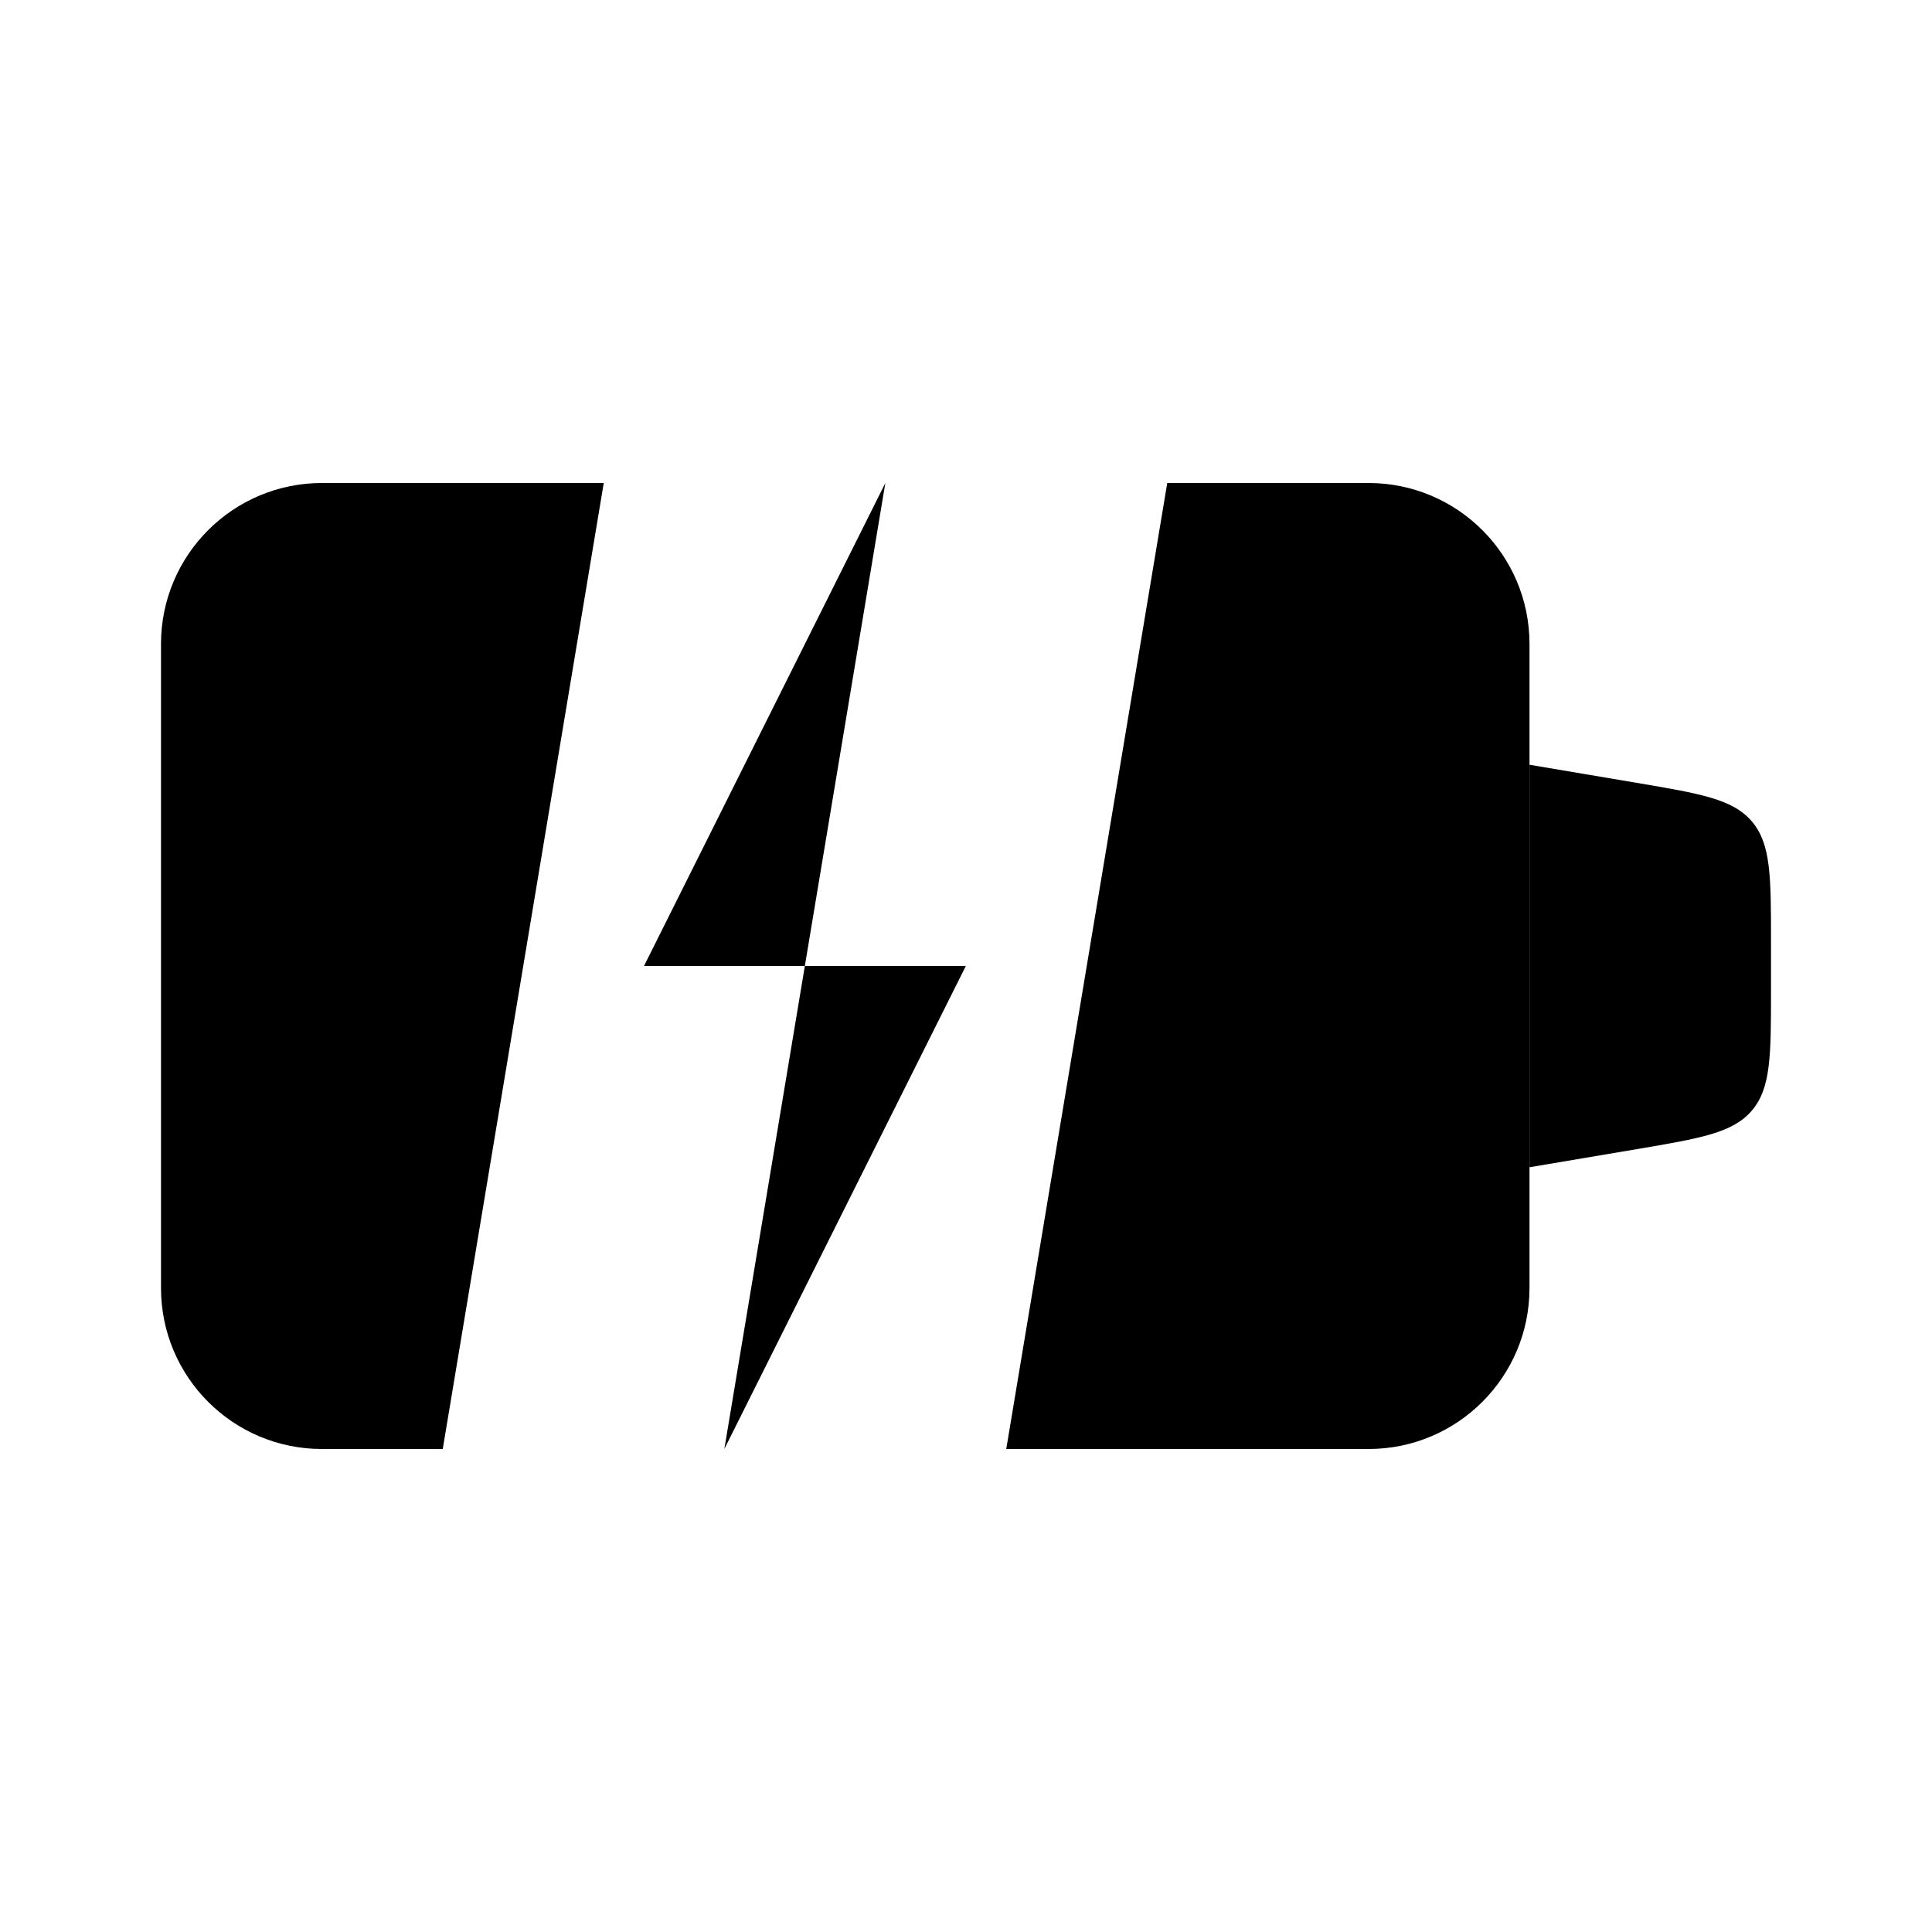 <svg viewBox="0 0 24 24" xmlns="http://www.w3.org/2000/svg"><path d="M14.5 6H17C18.105 6 19 6.895 19 8V16C19 17.105 18.105 18 17 18H12.5M7.5 6H4C2.895 6 2 6.895 2 8V16C2 17.105 2.895 18 4 18H5.5"/><path d="M19 9.5L20.333 9.725C21.129 9.86 21.527 9.927 21.764 10.206C22 10.486 22 10.89 22 11.697V12.303C22 13.11 22 13.514 21.764 13.794C21.527 14.073 21.129 14.14 20.333 14.275L19 14.5"/><path d="M10.998 6L8 12H11.998L8.998 18"/></svg>